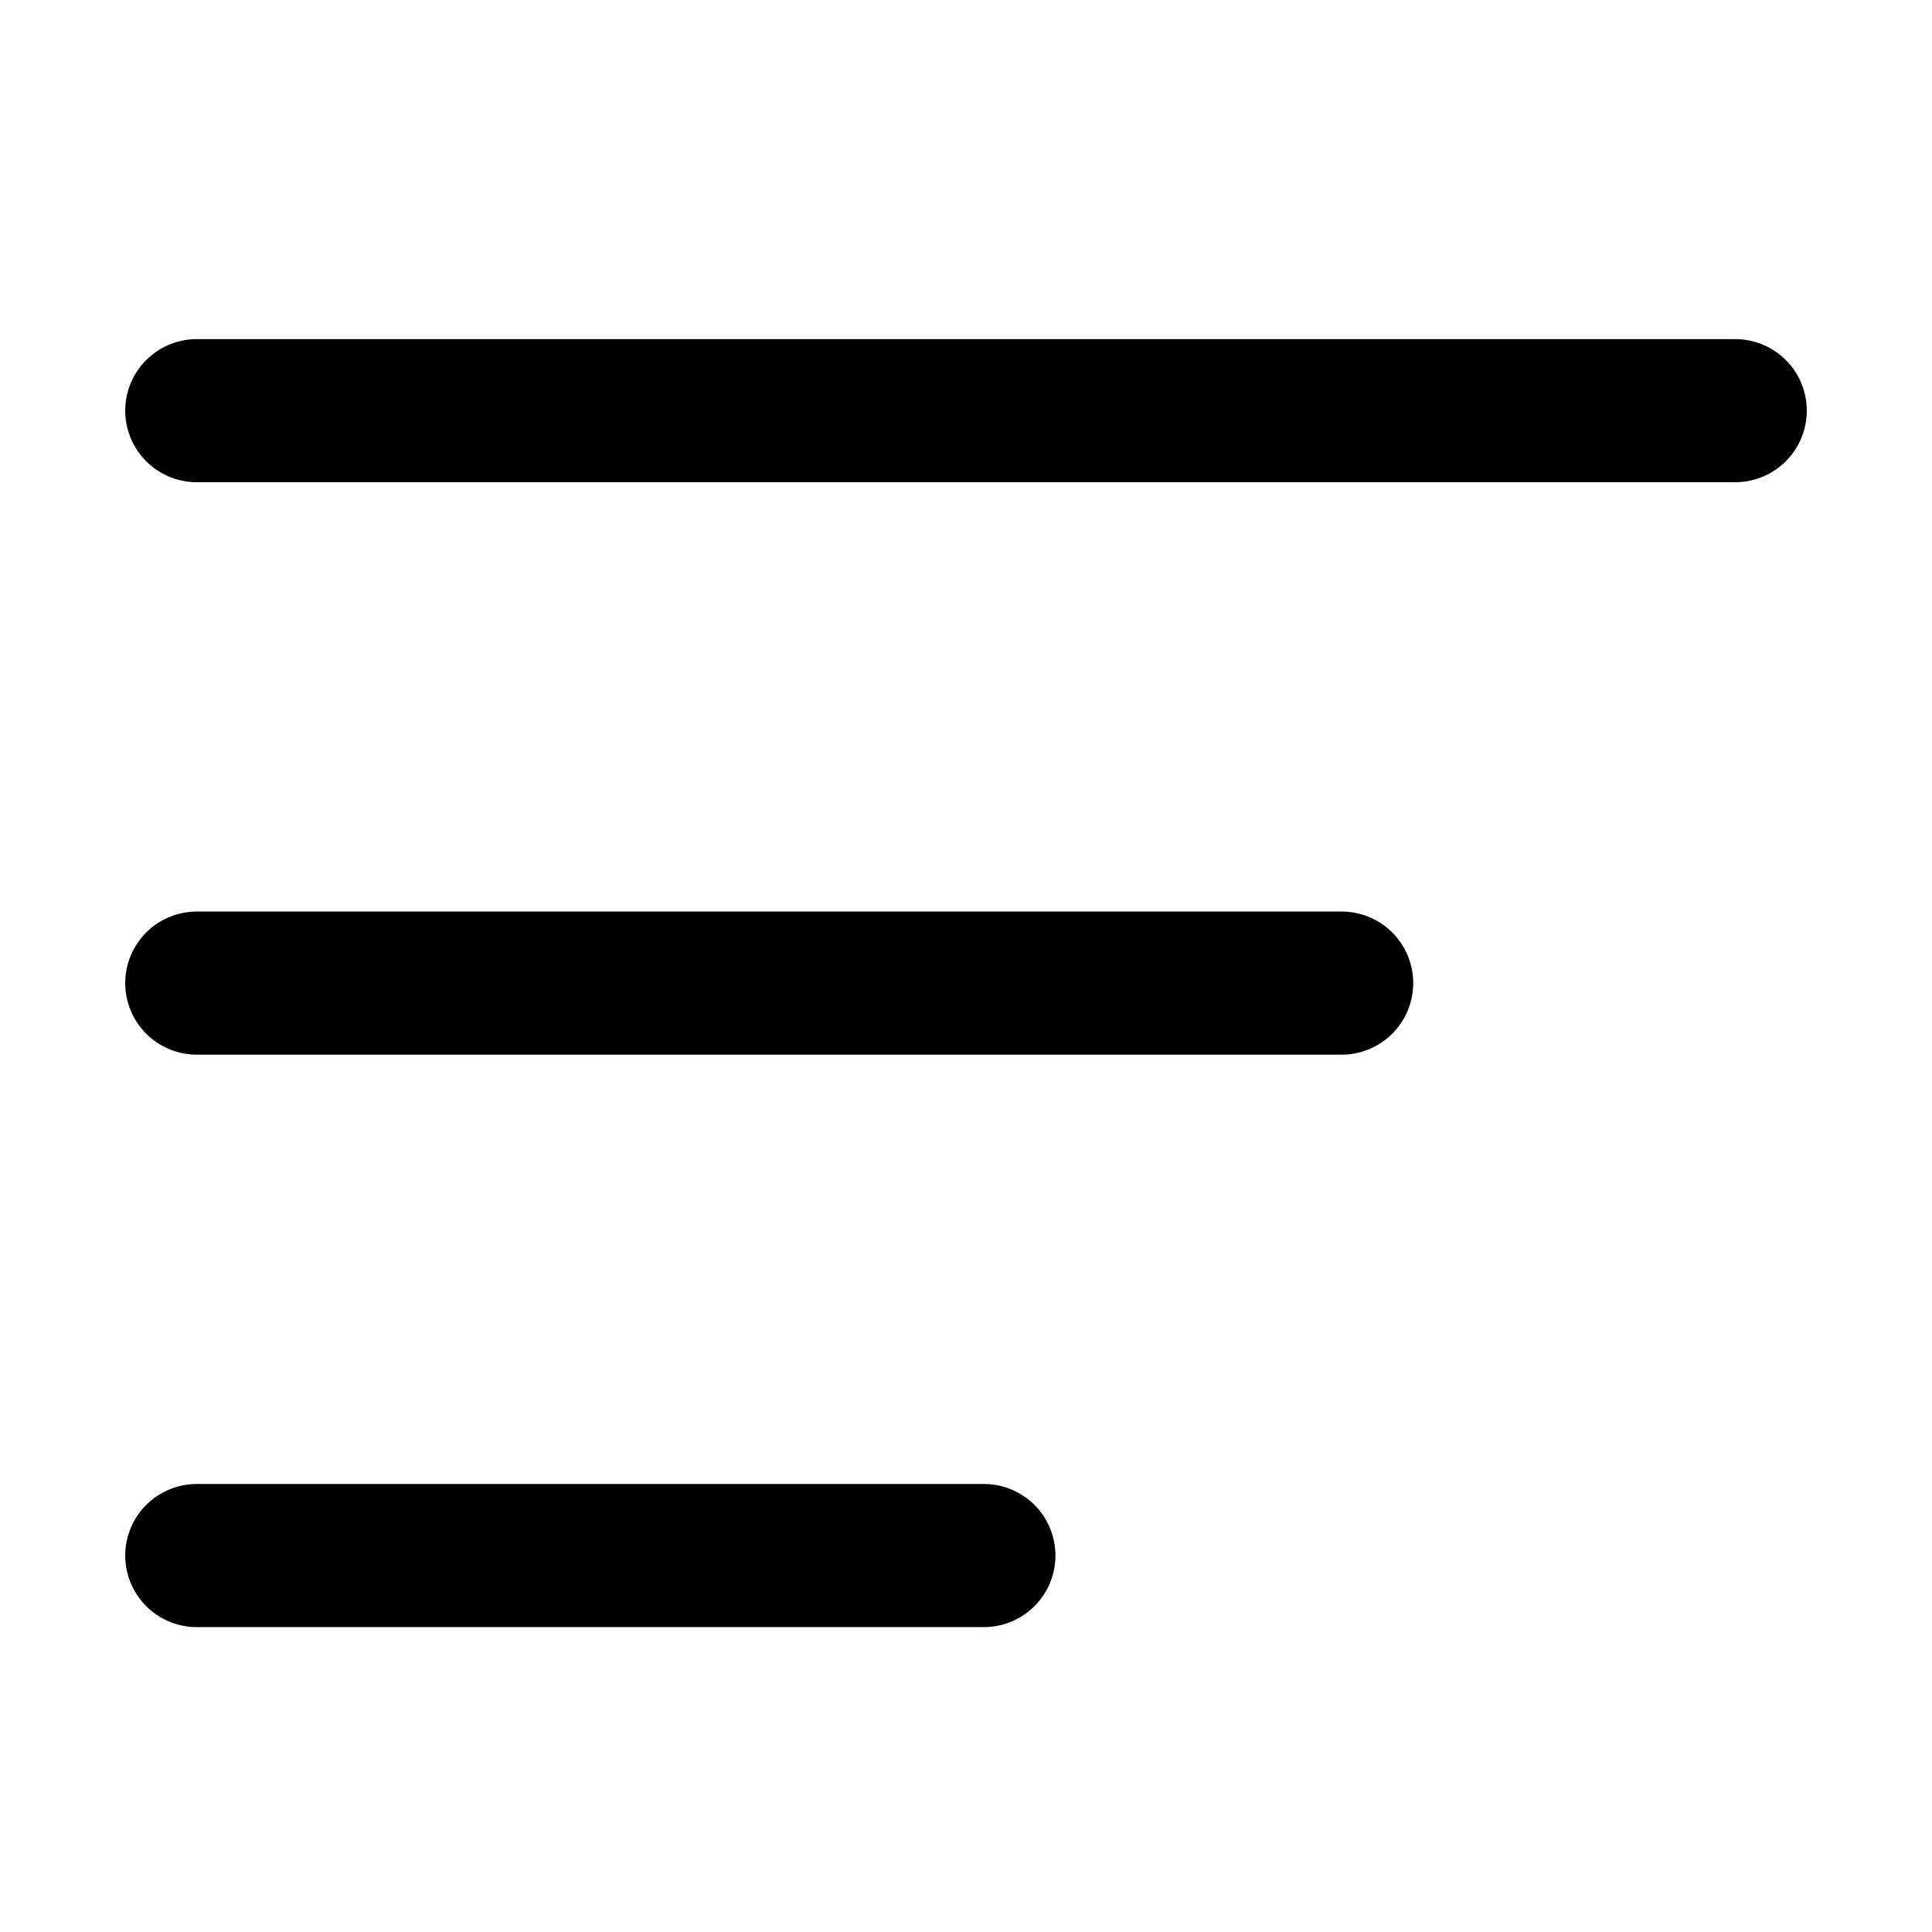 <svg width="27" height="27" viewBox="0 0 27 27" fill="none" xmlns="http://www.w3.org/2000/svg">
<path d="M2.75 21.739H13.75" stroke="black" stroke-width="2" stroke-linecap="round"/>
<path d="M2.75 13.739H18.75" stroke="black" stroke-width="2" stroke-linecap="round"/>
<path d="M2.75 5.739H24.25" stroke="black" stroke-width="2" stroke-linecap="round"/>
</svg>
